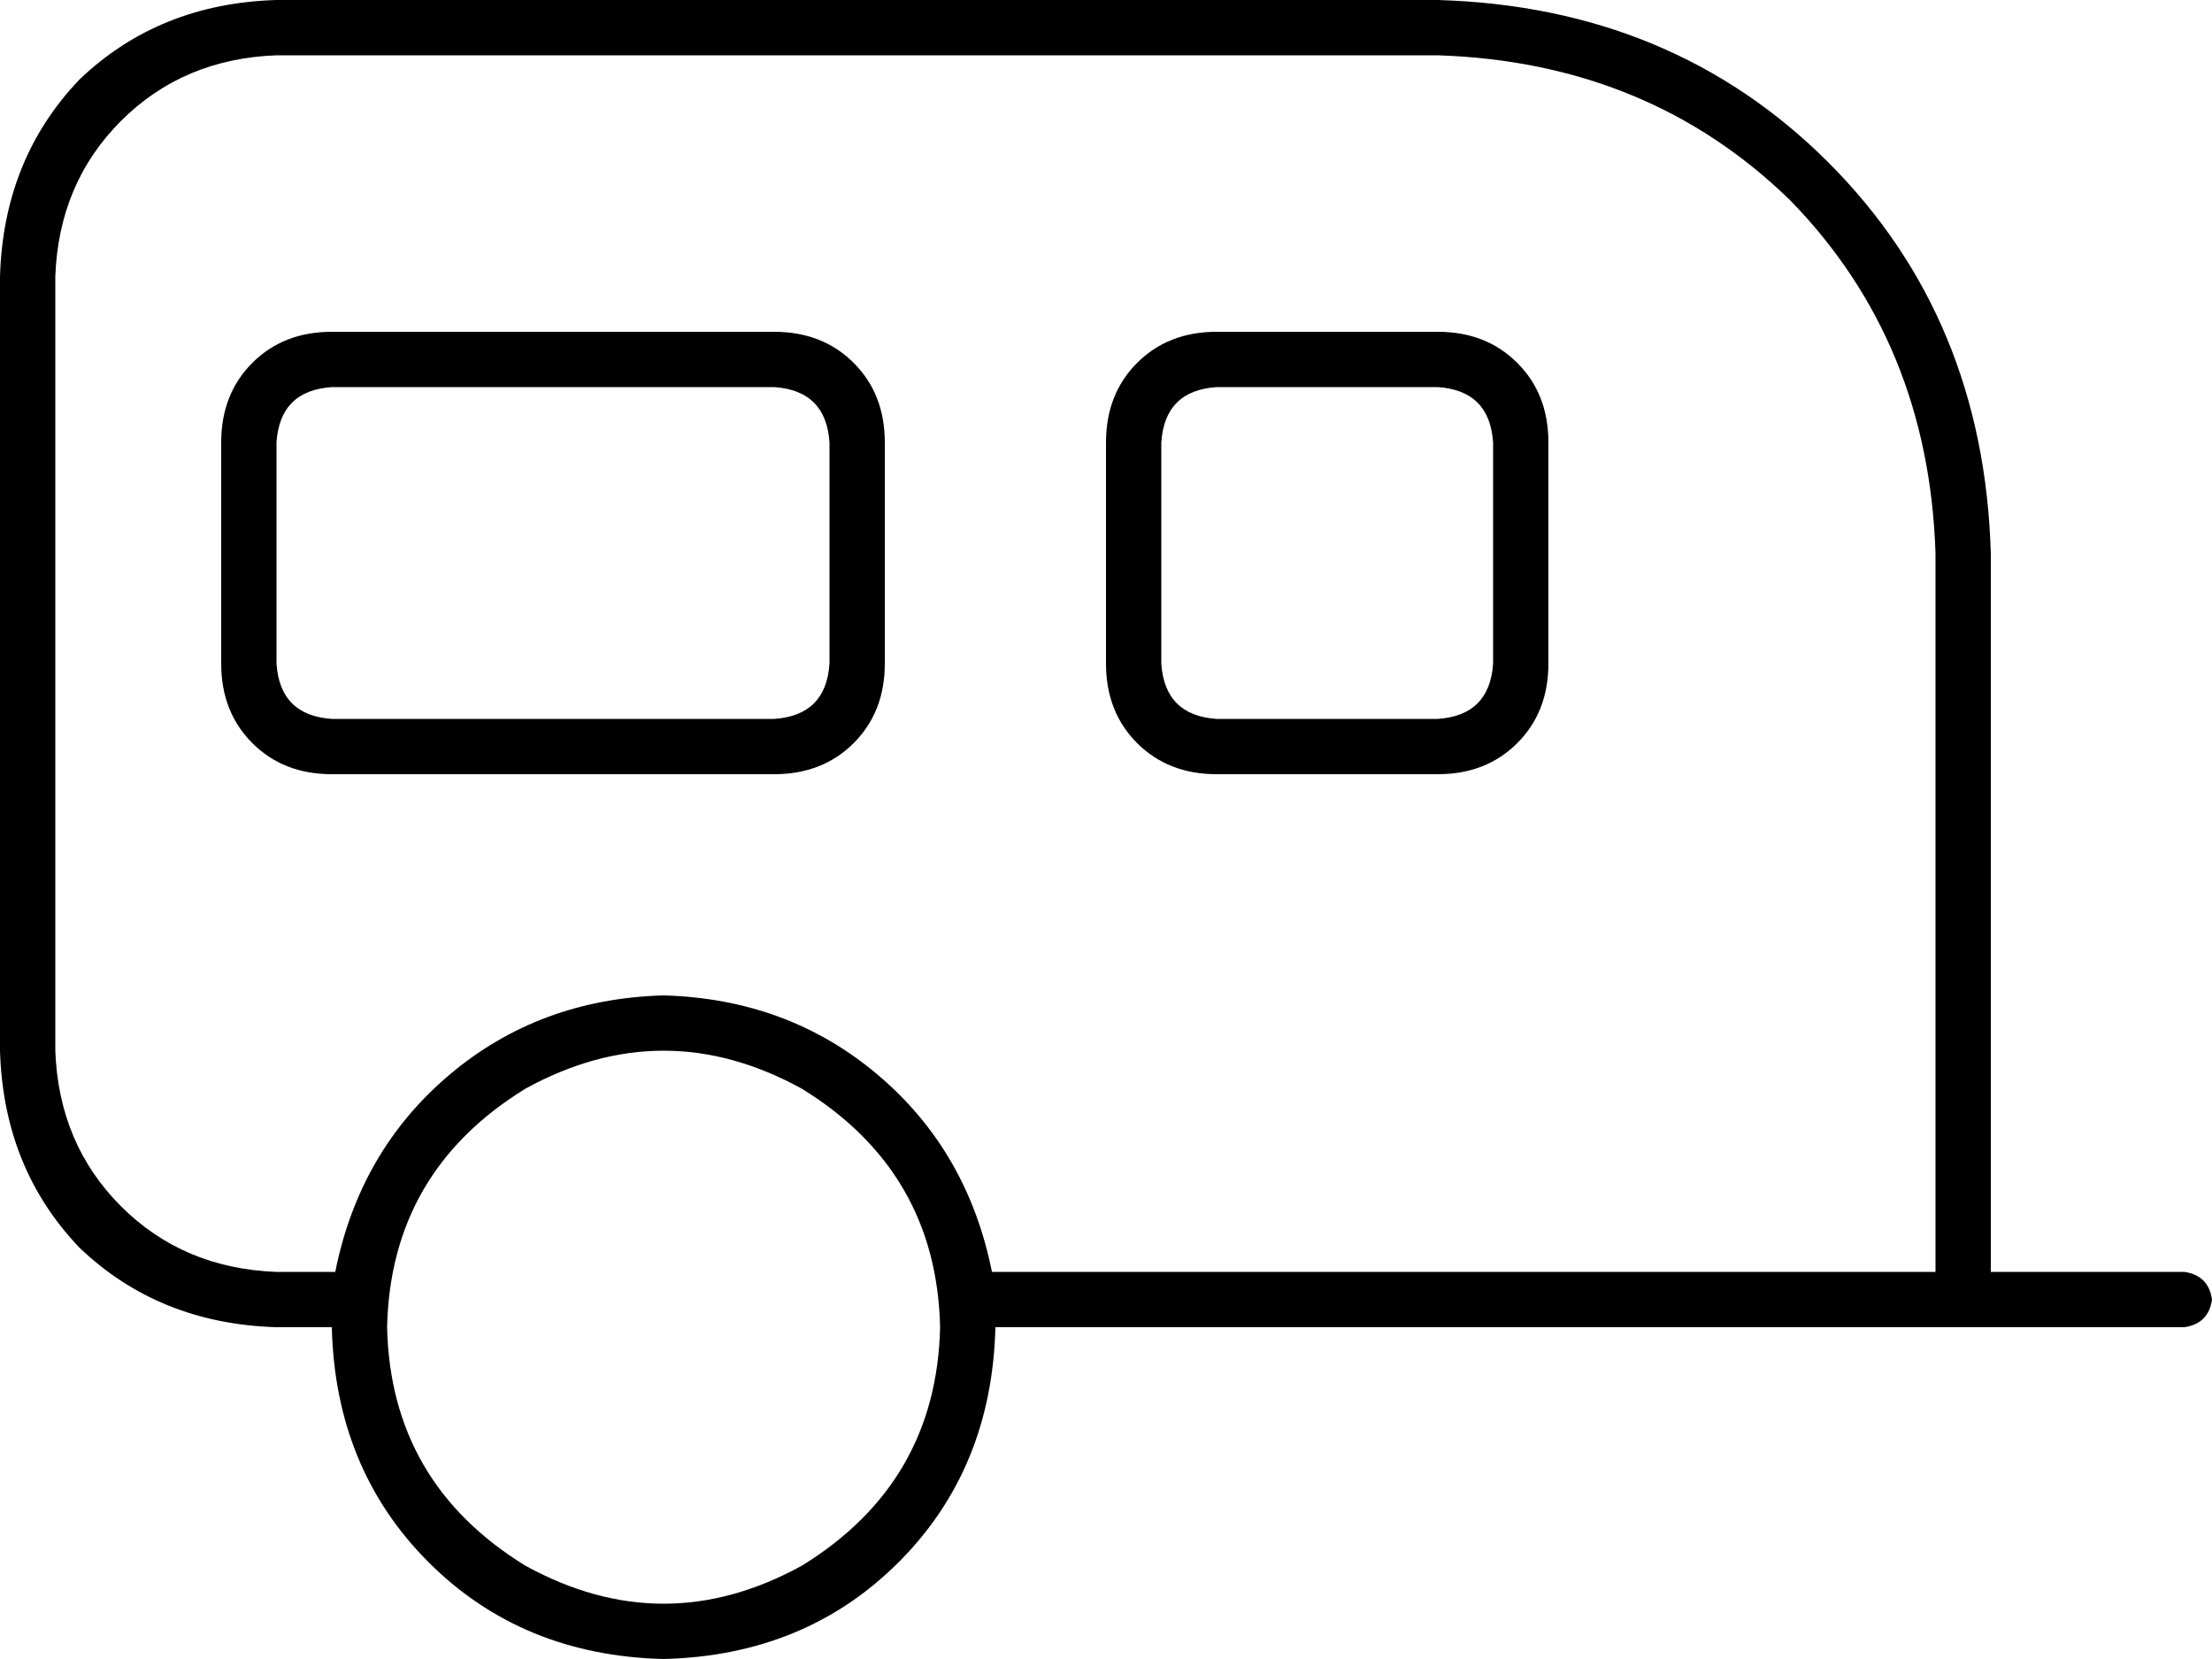 <svg xmlns="http://www.w3.org/2000/svg" viewBox="0 0 640 480">
    <path d="M 80 16 Q 53 17 35 35 L 35 35 Q 17 53 16 80 L 16 304 Q 17 331 35 349 Q 53 367 80 368 L 97 368 Q 104 333 130 311 Q 156 289 192 288 Q 228 289 254 311 Q 280 333 287 368 L 287 368 L 288 368 L 560 368 L 560 160 Q 558 99 518 58 Q 477 18 416 16 L 80 16 L 80 16 Z M 96 384 L 80 384 Q 46 383 23 361 Q 1 338 0 304 L 0 80 Q 1 46 23 23 Q 46 1 80 0 L 416 0 Q 484 2 529 47 Q 574 92 576 160 L 576 368 L 632 368 Q 639 369 640 376 Q 639 383 632 384 L 576 384 L 560 384 L 288 384 Q 287 425 260 452 Q 233 479 192 480 Q 151 479 124 452 Q 97 425 96 384 L 96 384 Z M 224 112 L 96 112 Q 81 113 80 128 L 80 192 Q 81 207 96 208 L 224 208 Q 239 207 240 192 L 240 128 Q 239 113 224 112 L 224 112 Z M 96 96 L 224 96 Q 238 96 247 105 Q 256 114 256 128 L 256 192 Q 256 206 247 215 Q 238 224 224 224 L 96 224 Q 82 224 73 215 Q 64 206 64 192 L 64 128 Q 64 114 73 105 Q 82 96 96 96 L 96 96 Z M 352 112 Q 337 113 336 128 L 336 192 Q 337 207 352 208 L 416 208 Q 431 207 432 192 L 432 128 Q 431 113 416 112 L 352 112 L 352 112 Z M 320 128 Q 320 114 329 105 L 329 105 Q 338 96 352 96 L 416 96 Q 430 96 439 105 Q 448 114 448 128 L 448 192 Q 448 206 439 215 Q 430 224 416 224 L 352 224 Q 338 224 329 215 Q 320 206 320 192 L 320 128 L 320 128 Z M 272 384 Q 271 339 232 315 Q 192 293 152 315 Q 113 339 112 384 Q 113 429 152 453 Q 192 475 232 453 Q 271 429 272 384 L 272 384 Z"/>
</svg>

